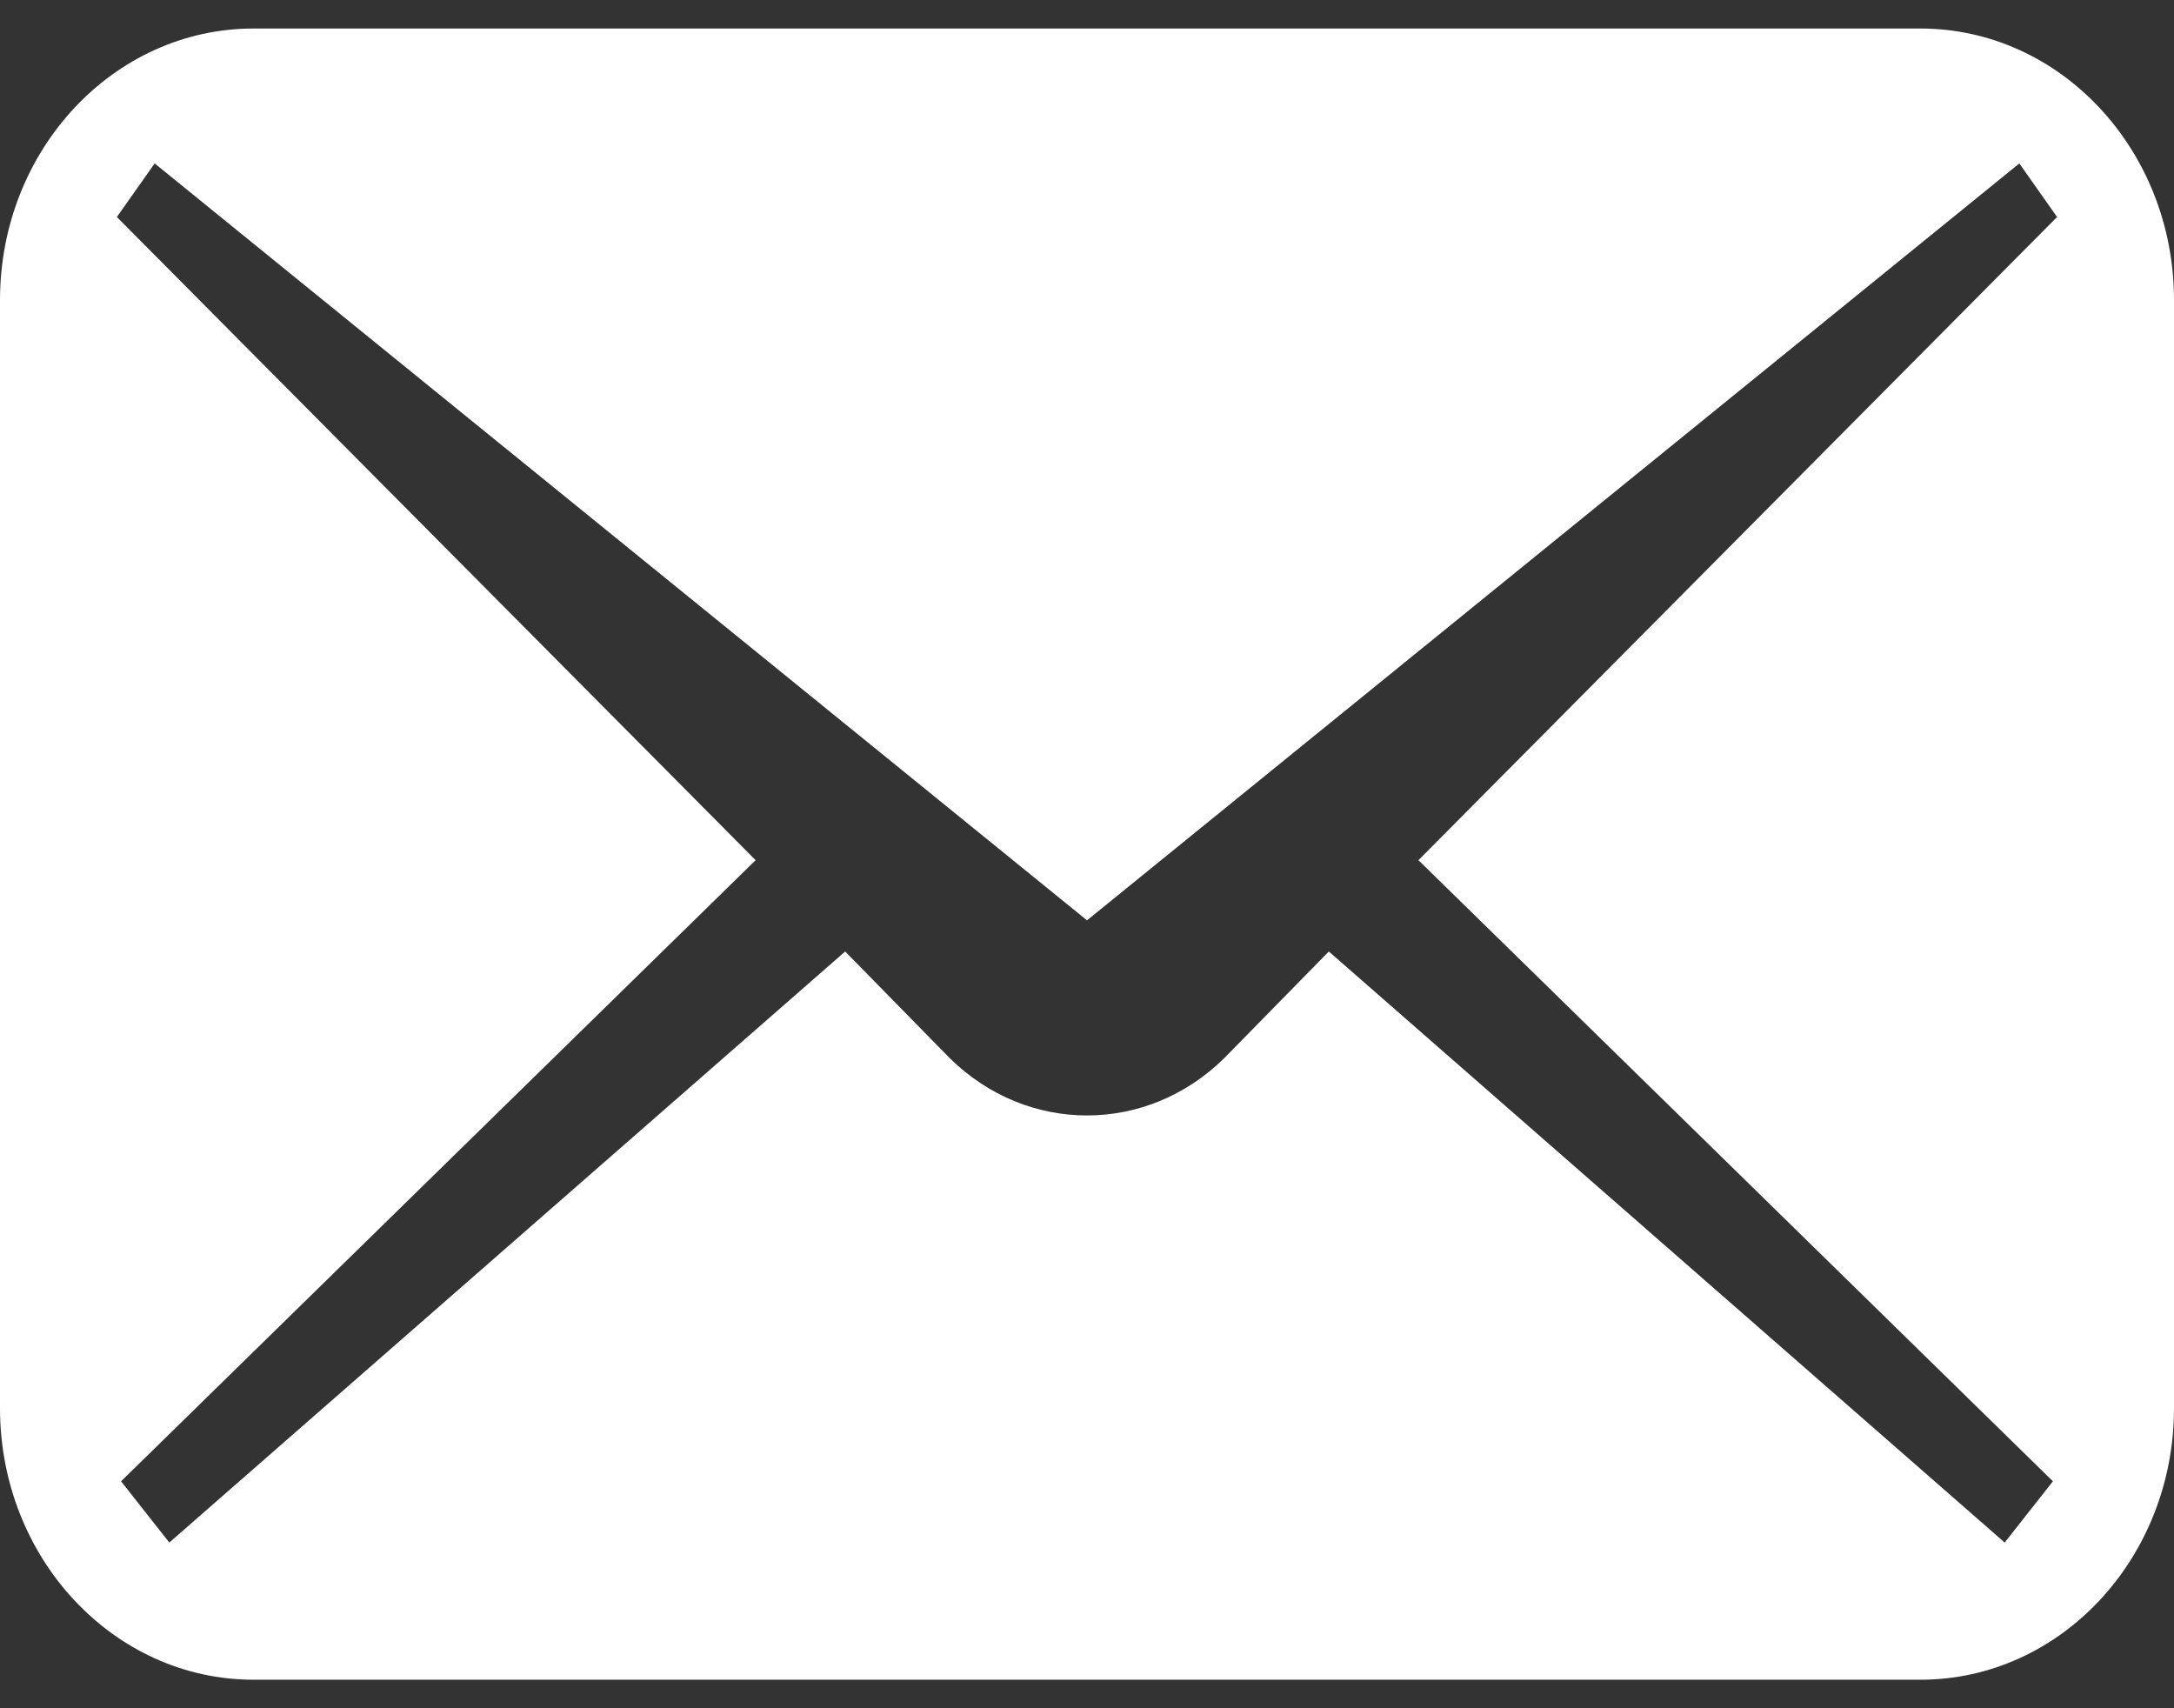 <svg width="42" height="33" viewBox="0 0 42 33" fill="none" xmlns="http://www.w3.org/2000/svg">
<rect x="0" y="0" width="42" height="33" fill="#333333" stroke="none"/>
<path d="M37.102 0.551H4.898C2.193 0.551 0 2.9 0 5.798V27.202C0 30.1 2.193 32.449 4.898 32.449H37.102C39.807 32.449 42 30.1 42 27.202V5.798C42 2.9 39.807 0.551 37.102 0.551ZM39.661 28.616L38.729 29.799L25.672 18.381L23.65 20.443C22.152 21.917 19.848 21.917 18.35 20.443L16.328 18.381L3.271 29.799L2.339 28.616L14.598 16.617L2.258 4.192L2.988 3.157L21 17.779L39.012 3.157L39.741 4.192L27.403 16.617L39.661 28.616Z" fill="white"/>
</svg>

